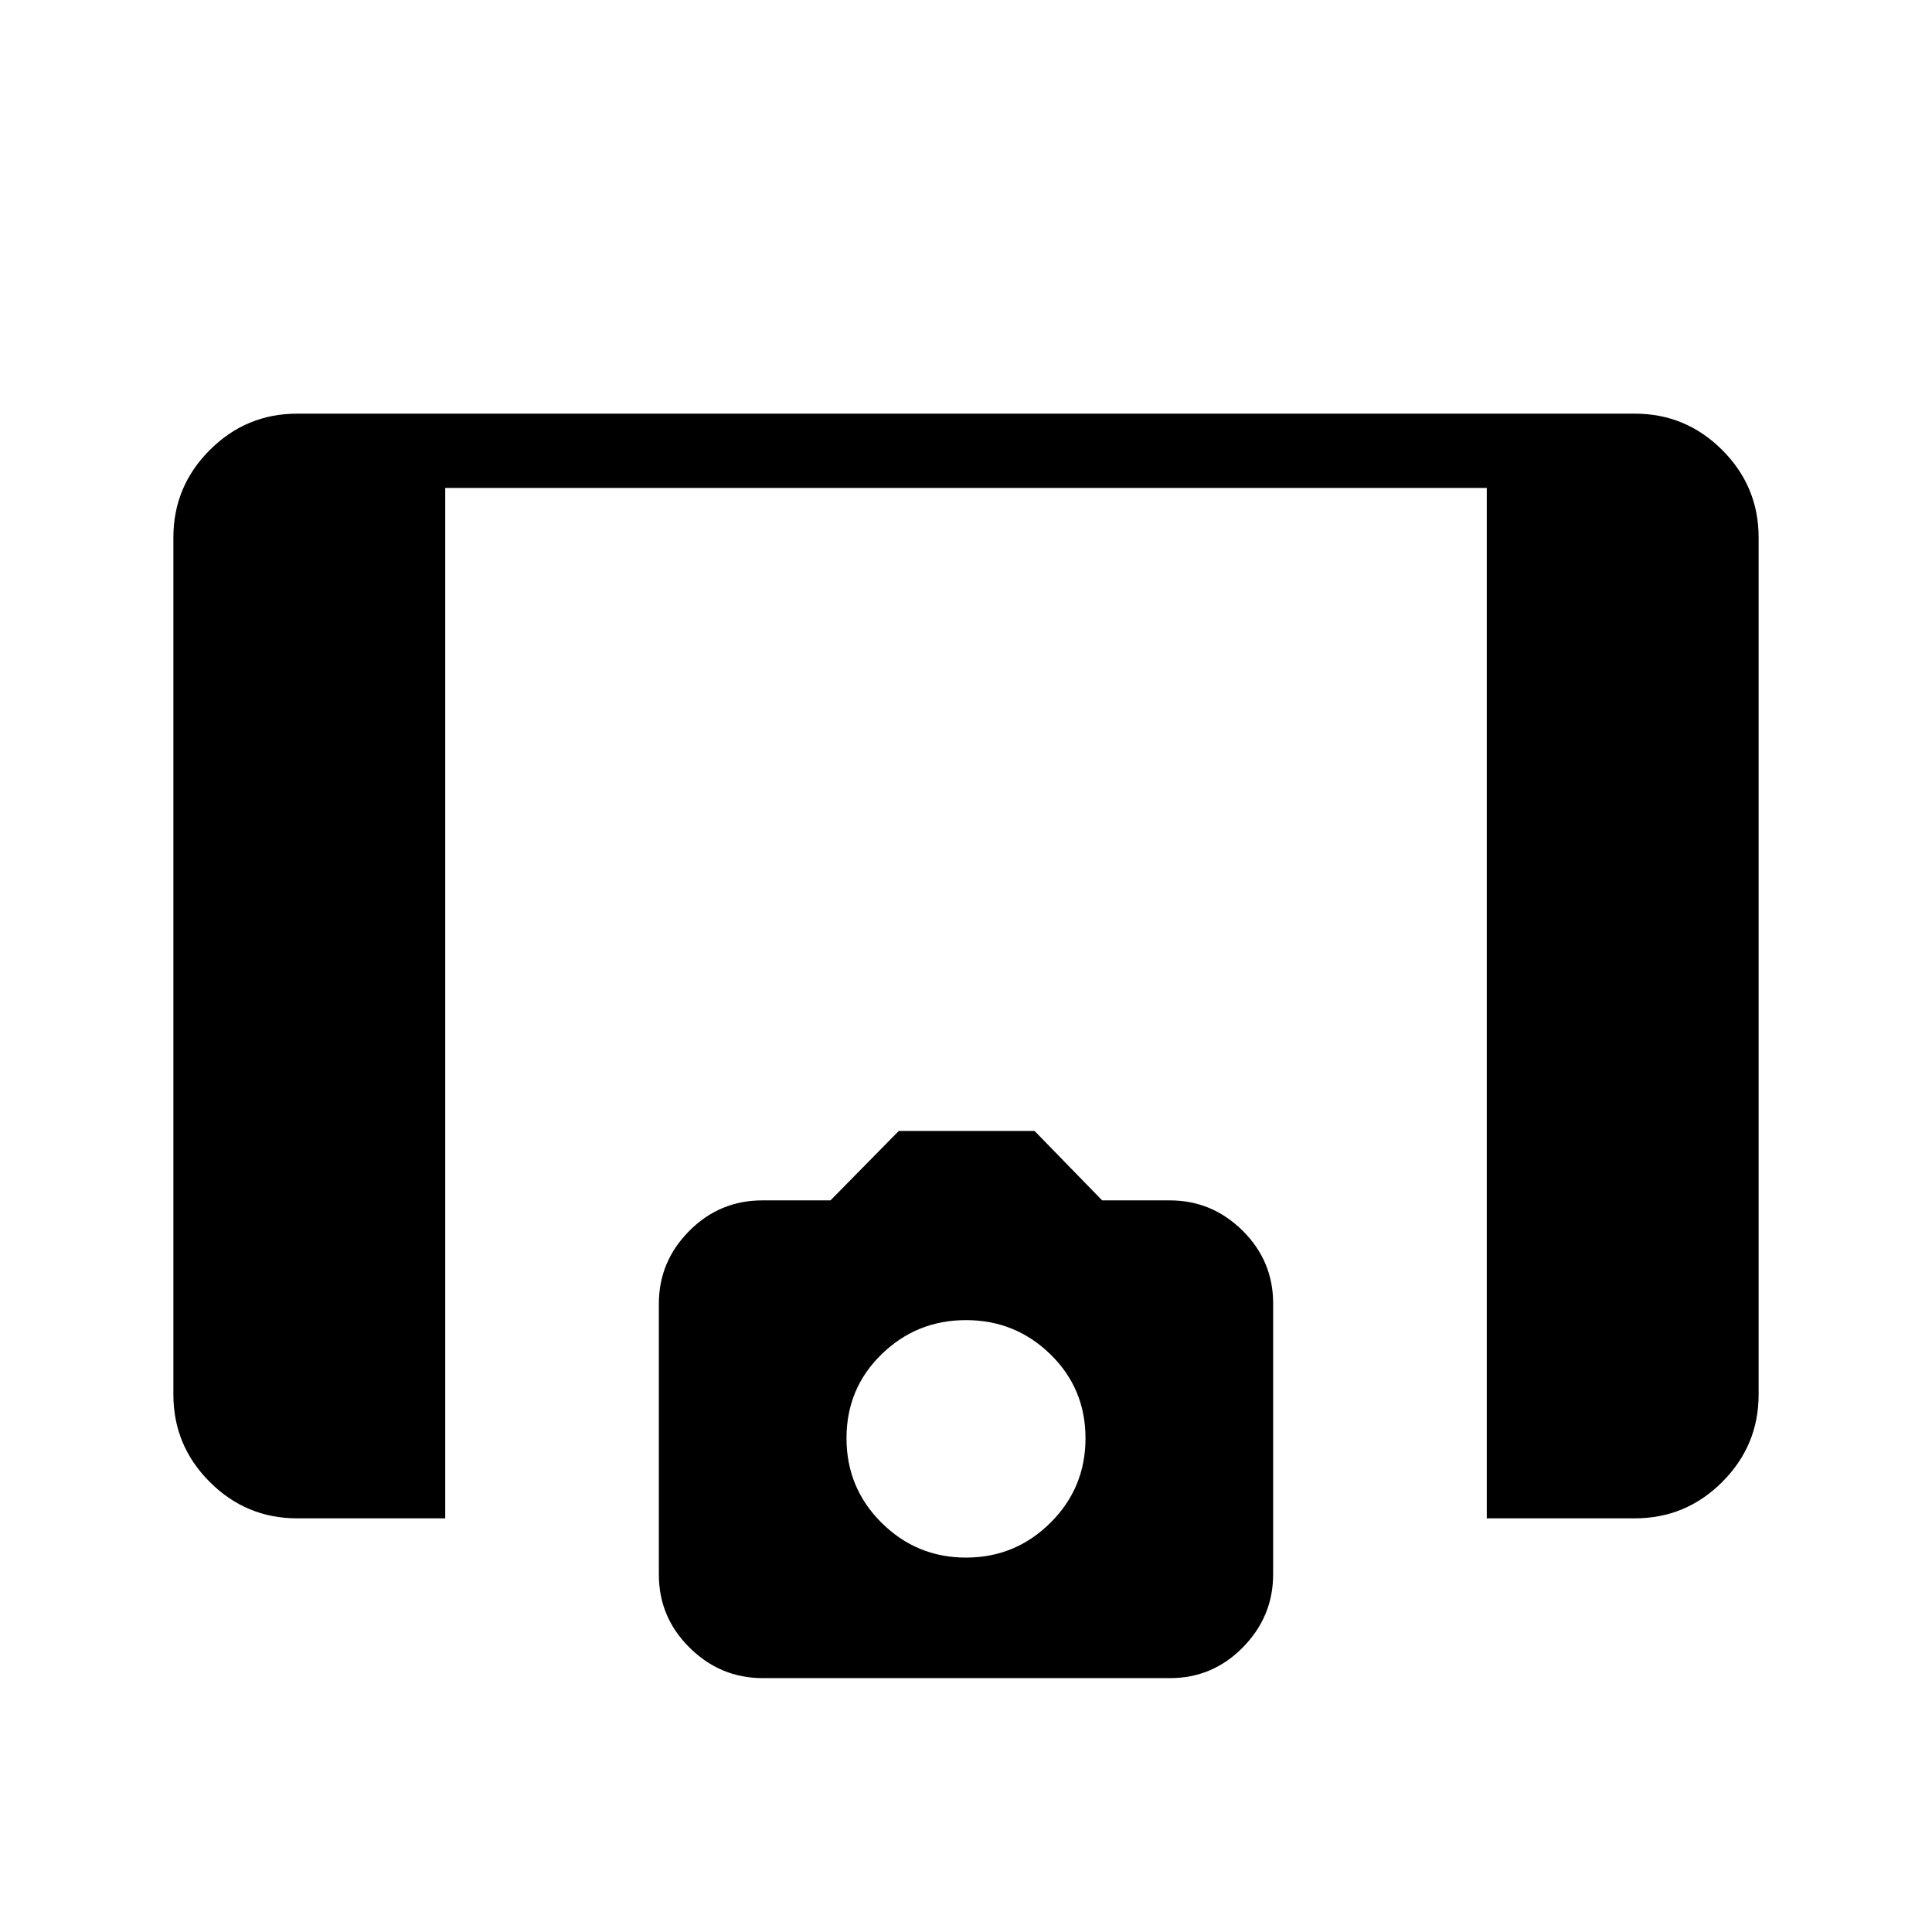 <svg xmlns="http://www.w3.org/2000/svg" height="24" viewBox="0 -960 960 960" width="24"><path d="M738.77-205.54v-512H221.23v512h-73.54q-25.38 0-43.46-18.08-18.08-18.07-18.08-43.46v-425.84q0-25.39 18.08-43.46 18.08-18.08 43.46-18.08h664.62q25.38 0 43.46 18.08 18.08 18.07 18.08 43.46v425.84q0 25.39-18.08 43.46-18.08 18.08-43.46 18.08h-73.54Zm-359.74 79.39q-21.08 0-36.36-15.12-15.29-15.11-15.29-36.35v-134.52q0-21.01 15.1-36.21 15.1-15.19 36.34-15.19h33.84l33.95-34.5h67.45l33.59 34.5h33.59q20.99 0 36.18 15.03 15.2 15.04 15.2 36.15v134.61q0 21.03-15.04 36.31-15.03 15.29-36.16 15.29H379.03ZM480-186.04q24.54 0 41.96-17.31 17.42-17.3 17.42-41.99t-17.42-41.69q-17.42-17.01-41.96-17.01t-41.96 16.98q-17.42 16.97-17.42 41.69t17.42 42.02q17.42 17.31 41.96 17.31Z"/></svg>